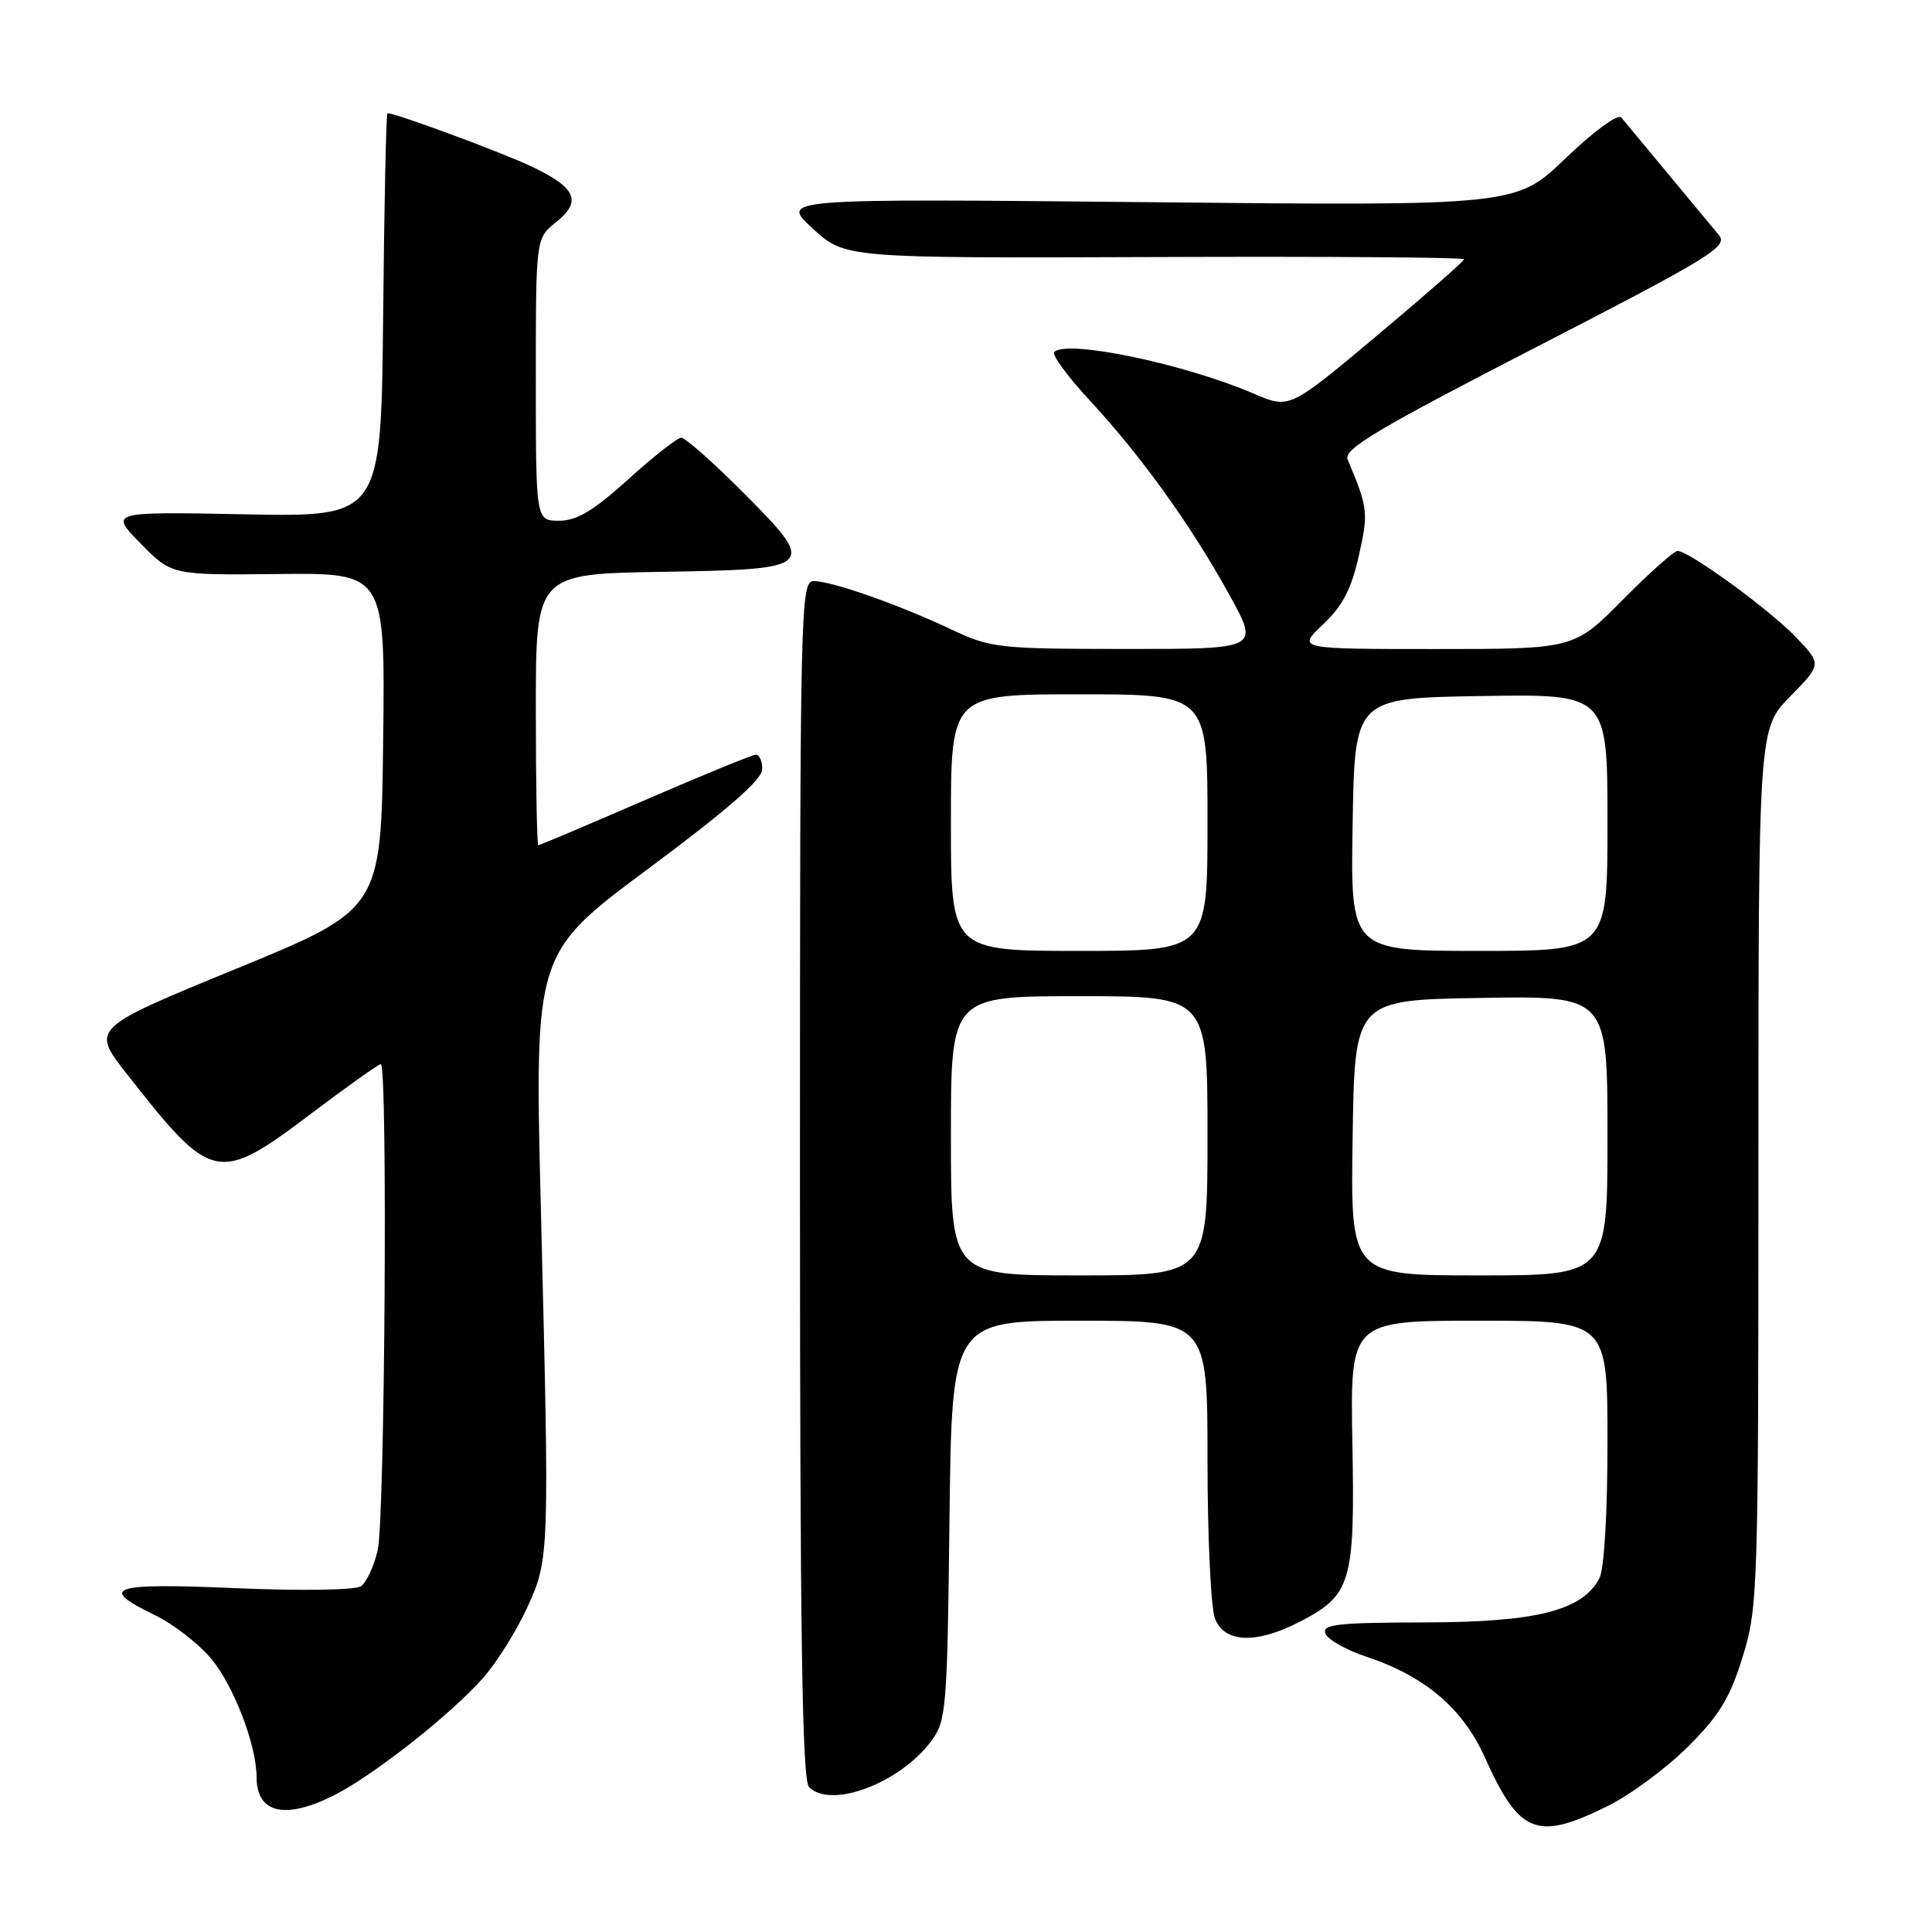 <?xml version="1.0" encoding="UTF-8" standalone="no"?>
<!DOCTYPE svg PUBLIC "-//W3C//DTD SVG 1.1//EN" "http://www.w3.org/Graphics/SVG/1.1/DTD/svg11.dtd" >
<svg xmlns="http://www.w3.org/2000/svg" xmlns:xlink="http://www.w3.org/1999/xlink" version="1.1" viewBox="0 0 256 256">
 <g >
 <path fill="currentColor"
d=" M 213.05 239.30 C 216.05 237.81 220.82 234.28 223.66 231.45 C 227.82 227.31 229.23 224.98 230.91 219.55 C 232.93 213.02 233.00 210.77 233.00 154.68 C 233.00 96.58 233.00 96.58 237.20 92.29 C 241.40 88.01 241.40 88.01 237.95 84.41 C 234.45 80.75 223.80 73.00 222.28 73.00 C 221.82 73.00 218.54 75.92 215.00 79.50 C 208.56 86.00 208.56 86.00 190.21 86.00 C 171.86 86.00 171.86 86.00 175.30 82.75 C 177.89 80.30 179.07 78.05 180.05 73.65 C 181.34 67.90 181.28 67.34 178.56 60.86 C 178.00 59.52 182.60 56.78 203.51 46.02 C 226.68 34.09 229.01 32.66 227.77 31.16 C 227.01 30.25 223.97 26.58 221.00 23.00 C 218.04 19.42 215.26 16.08 214.83 15.57 C 214.38 15.05 211.19 17.38 207.46 20.96 C 200.88 27.28 200.88 27.28 152.13 26.79 C 103.38 26.31 103.38 26.31 107.67 30.26 C 111.95 34.21 111.95 34.21 152.98 34.06 C 175.54 33.97 194.00 34.10 194.00 34.35 C 194.00 34.60 188.79 39.16 182.43 44.49 C 170.86 54.19 170.86 54.19 166.18 52.18 C 156.95 48.21 141.38 44.96 139.69 46.64 C 139.34 47.00 141.49 49.93 144.48 53.15 C 151.28 60.49 157.92 69.76 162.96 78.93 C 166.85 86.00 166.85 86.00 149.17 85.99 C 132.24 85.98 131.27 85.87 126.00 83.38 C 119.02 80.09 110.23 77.00 107.84 77.00 C 106.07 77.00 106.00 79.91 106.00 156.30 C 106.00 216.64 106.29 235.89 107.20 236.80 C 110.13 239.73 119.25 236.28 123.41 230.68 C 125.39 228.01 125.52 226.43 125.81 201.43 C 126.12 175.00 126.12 175.00 143.06 175.00 C 160.00 175.00 160.00 175.00 160.00 193.43 C 160.00 203.57 160.44 213.02 160.98 214.43 C 162.20 217.67 166.36 217.88 172.03 214.99 C 179.06 211.40 179.54 209.82 179.20 191.29 C 178.90 175.00 178.90 175.00 195.95 175.00 C 213.00 175.00 213.00 175.00 213.00 191.07 C 213.00 200.66 212.56 207.94 211.92 209.15 C 209.63 213.43 203.58 214.95 188.78 214.98 C 177.22 215.00 175.15 215.23 175.62 216.45 C 175.92 217.25 178.35 218.62 181.02 219.51 C 188.78 222.08 193.82 226.36 196.73 232.82 C 201.33 243.06 203.63 243.97 213.05 239.30 Z  M 44.29 237.87 C 49.58 235.19 59.80 227.13 64.06 222.28 C 65.84 220.25 68.43 216.11 69.82 213.09 C 72.82 206.54 72.82 206.39 71.66 159.90 C 70.83 126.31 70.83 126.31 85.91 115.10 C 96.34 107.35 101.00 103.29 101.00 101.94 C 101.00 100.87 100.63 100.00 100.17 100.00 C 99.71 100.00 93.11 102.70 85.50 106.00 C 77.89 109.30 71.51 112.00 71.33 112.00 C 71.15 112.00 71.00 103.91 71.00 94.02 C 71.00 76.05 71.00 76.05 87.74 75.77 C 108.24 75.44 108.44 75.23 98.18 64.97 C 94.35 61.14 90.79 58.00 90.27 58.00 C 89.76 58.00 86.61 60.47 83.26 63.50 C 78.65 67.67 76.44 69.00 74.09 69.00 C 71.00 69.00 71.00 69.00 71.00 50.29 C 71.00 31.58 71.00 31.58 73.67 29.45 C 77.16 26.66 76.36 24.86 70.34 22.02 C 66.36 20.14 52.45 15.00 51.34 15.00 C 51.17 15.00 50.91 27.04 50.77 41.75 C 50.50 68.50 50.50 68.50 32.50 68.15 C 14.50 67.80 14.50 67.80 18.62 72.00 C 22.74 76.21 22.74 76.21 36.89 76.06 C 51.04 75.91 51.04 75.91 50.77 98.19 C 50.50 120.48 50.50 120.48 31.29 128.37 C 12.07 136.26 12.07 136.26 16.79 142.28 C 28.12 156.75 28.84 156.90 41.31 147.50 C 46.05 143.93 50.17 141.00 50.46 141.00 C 51.39 141.00 51.00 201.30 50.05 205.40 C 49.55 207.54 48.55 209.70 47.82 210.19 C 47.07 210.70 39.88 210.81 31.25 210.44 C 14.68 209.73 12.90 210.32 20.50 214.00 C 22.98 215.20 26.36 217.83 28.03 219.84 C 31.00 223.43 34.00 231.29 34.00 235.48 C 34.00 240.29 37.78 241.16 44.29 237.87 Z  M 126.00 150.50 C 126.00 132.00 126.00 132.00 143.00 132.00 C 160.00 132.00 160.00 132.00 160.00 150.50 C 160.00 169.00 160.00 169.00 143.00 169.00 C 126.00 169.00 126.00 169.00 126.00 150.50 Z  M 179.23 150.75 C 179.50 132.50 179.50 132.50 196.25 132.23 C 213.00 131.95 213.00 131.95 213.00 150.48 C 213.00 169.00 213.00 169.00 195.98 169.00 C 178.95 169.00 178.95 169.00 179.23 150.75 Z  M 126.00 109.00 C 126.00 92.00 126.00 92.00 143.00 92.00 C 160.00 92.00 160.00 92.00 160.00 109.00 C 160.00 126.00 160.00 126.00 143.00 126.00 C 126.00 126.00 126.00 126.00 126.00 109.00 Z  M 179.23 109.25 C 179.50 92.50 179.50 92.50 196.25 92.23 C 213.00 91.95 213.00 91.95 213.00 108.98 C 213.00 126.00 213.00 126.00 195.98 126.00 C 178.95 126.00 178.95 126.00 179.23 109.25 Z "/>
</g>
</svg>